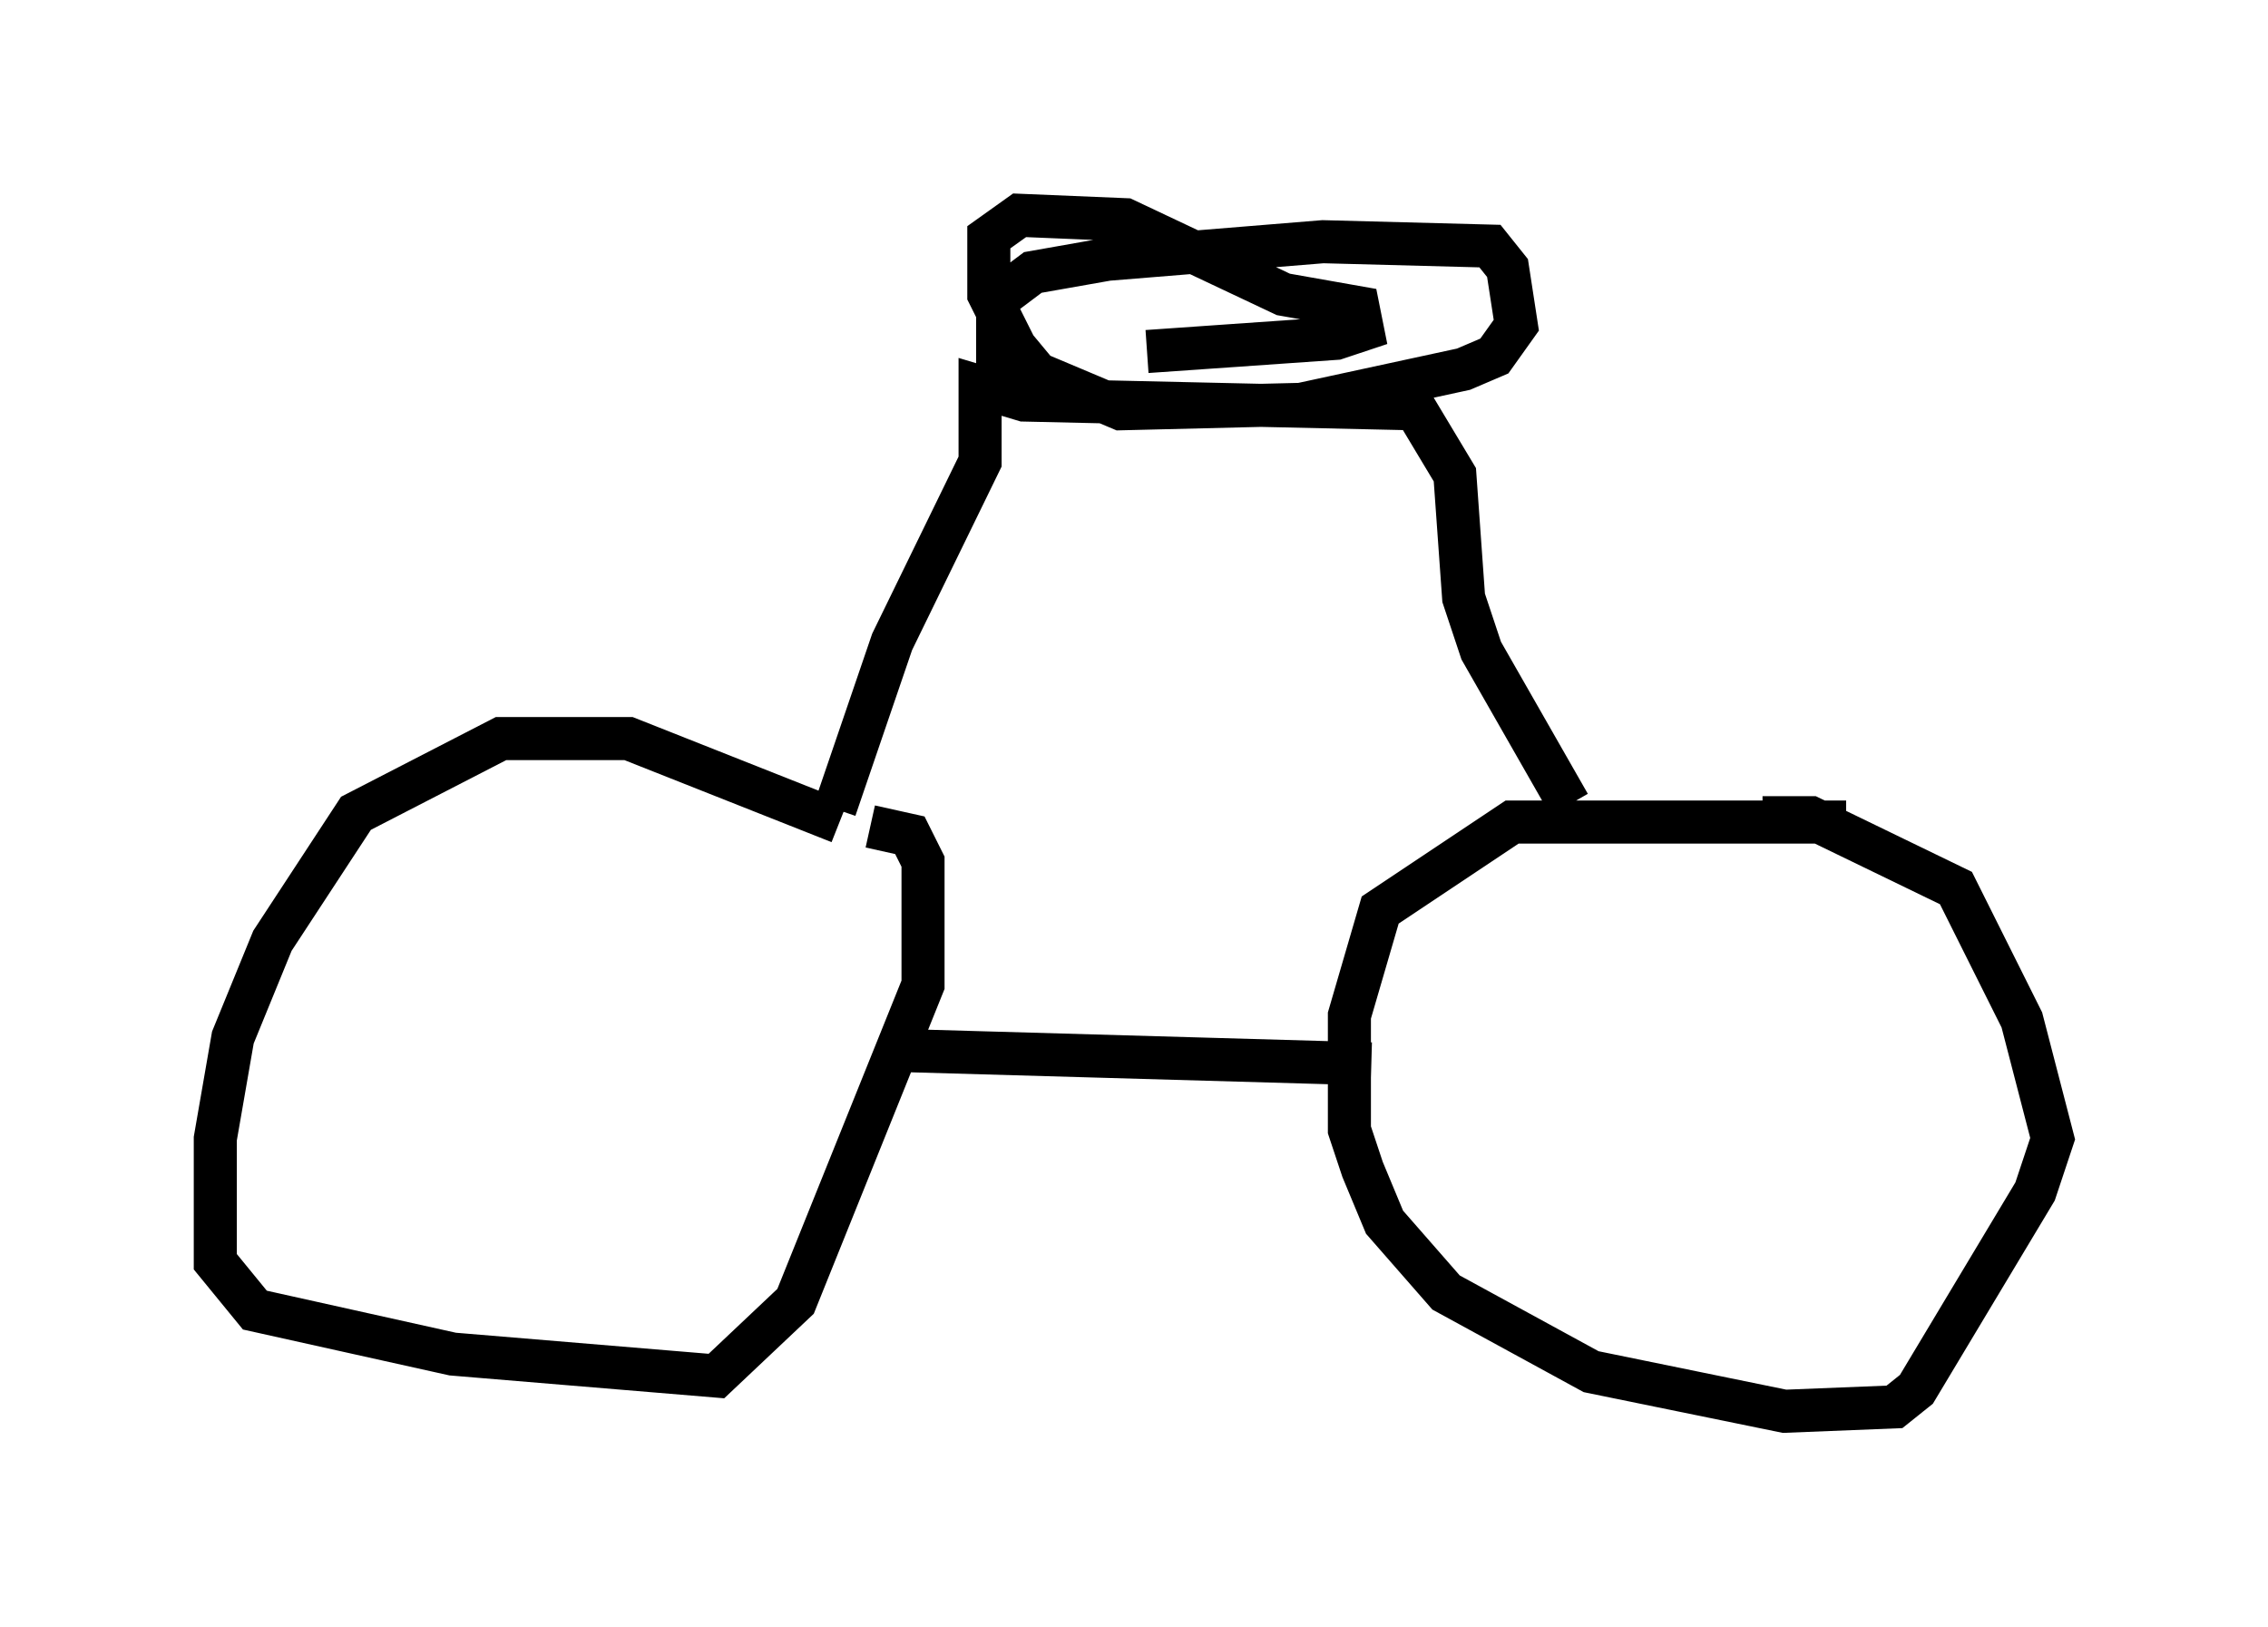 <?xml version="1.0" encoding="utf-8" ?>
<svg baseProfile="full" height="37.767" version="1.1" width="52.671" xmlns="http://www.w3.org/2000/svg" xmlns:ev="http://www.w3.org/2001/xml-events" xmlns:xlink="http://www.w3.org/1999/xlink"><defs /><rect fill="white" height="37.767" width="52.671" x="0" y="0" /><path d="M20.619, 19.088 m-1.123, 0.0 l-4.9, -1.94 -2.96, 0.0 l-3.369, 1.735 -1.94, 2.96 l-0.919, 2.246 -0.408, 2.348 l0.0, 2.858 0.919, 1.123 l4.594, 1.021 6.125, 0.51 l1.838, -1.735 2.96, -7.35 l0.0, -2.858 -0.306, -0.613 l-0.919, -0.204 m22.663, -0.102 l-7.758, 0.0 -3.063, 2.042 l-0.715, 2.45 0.0, 2.654 l0.306, 0.919 0.51, 1.225 l1.429, 1.633 3.369, 1.838 l4.492, 0.919 2.552, -0.102 l0.51, -0.408 2.756, -4.594 l0.408, -1.225 -0.715, -2.756 l-1.531, -3.063 -3.369, -1.633 l-1.123, 0.0 m-19.804, 5.41 l10.719, 0.306 m4.594, -6.023 l-2.042, -3.573 -0.408, -1.225 l-0.204, -2.858 -0.919, -1.531 l-9.086, -0.204 -1.021, -0.306 l0.0, 1.735 -2.042, 4.185 l-1.327, 3.879 m3.777, -9.902 l0.0, -1.94 0.817, -0.613 l1.735, -0.306 5.002, -0.408 l3.879, 0.102 0.408, 0.51 l0.204, 1.327 -0.51, 0.715 l-0.715, 0.306 -3.777, 0.817 l-4.185, 0.102 -1.94, -0.817 l-0.51, -0.613 -0.613, -1.225 l0.0, -1.327 0.715, -0.51 l2.45, 0.102 3.675, 1.735 l1.735, 0.306 0.102, 0.51 l-0.613, 0.204 -4.39, 0.306 " fill="none" stroke="black" stroke-width="1" /></svg>